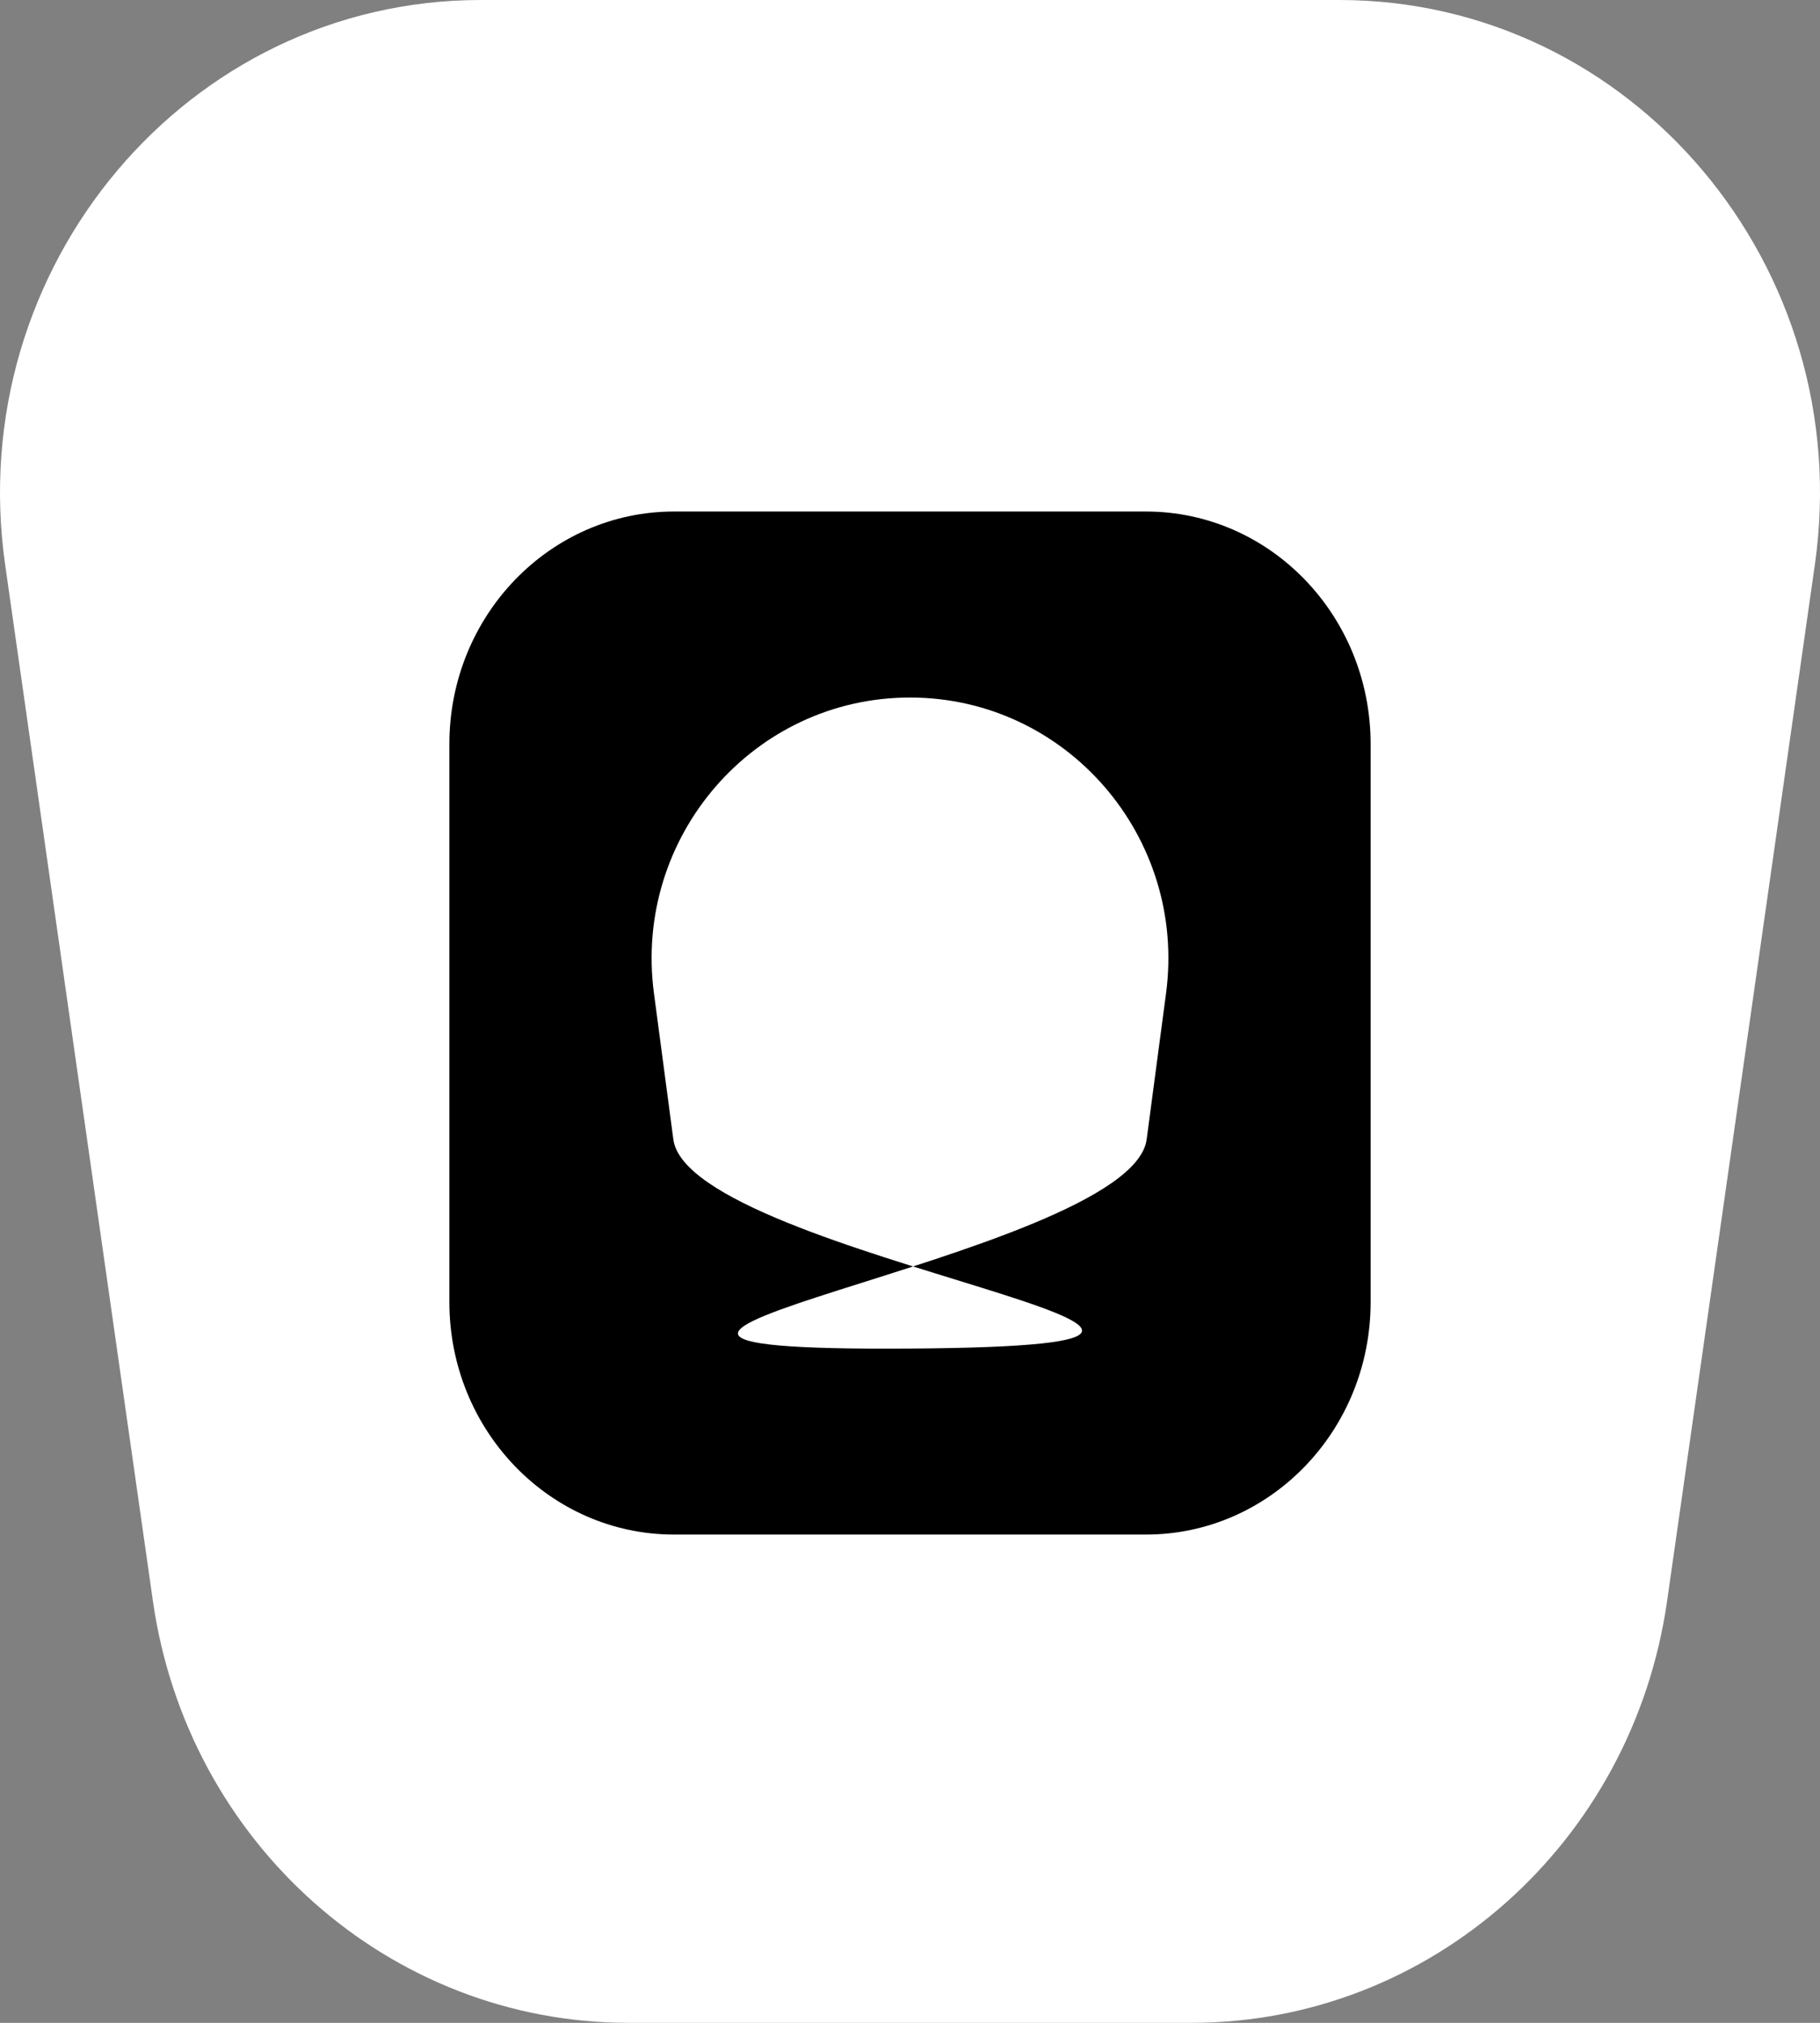 <svg width="90" height="100" viewBox="0 0 90 100" fill="none" xmlns="http://www.w3.org/2000/svg">
<rect x="0" y="0" width="90" height="100" fill="#808080" stroke="none"/>
<path d="M66.226 0H23.774C9.276 0 -1.844 13.203 0.255 27.922L7.56 79.141C9.268 91.12 19.281 100 31.079 100H58.921C70.719 100 80.732 91.12 82.44 79.141L89.745 27.922C91.844 13.203 80.724 0 66.226 0Z" fill="white"/>
<path d="M22.222 36.782C22.222 30.433 27.197 25.287 33.333 25.287H56.667C62.803 25.287 67.778 30.433 67.778 36.782V64.368C67.778 70.716 62.803 75.862 56.667 75.862H33.333C27.197 75.862 22.222 70.716 22.222 64.368V36.782Z" fill="black"/>
<path d="M33.297 56.326L32.338 49.103C31.31 41.364 37.269 34.483 45 34.483C52.731 34.483 58.69 41.364 57.662 49.103L56.703 56.326C55.917 62.247 20.769 66.832 45 66.667C69.231 66.502 34.083 62.247 33.297 56.326Z" fill="white"/>
</svg>
